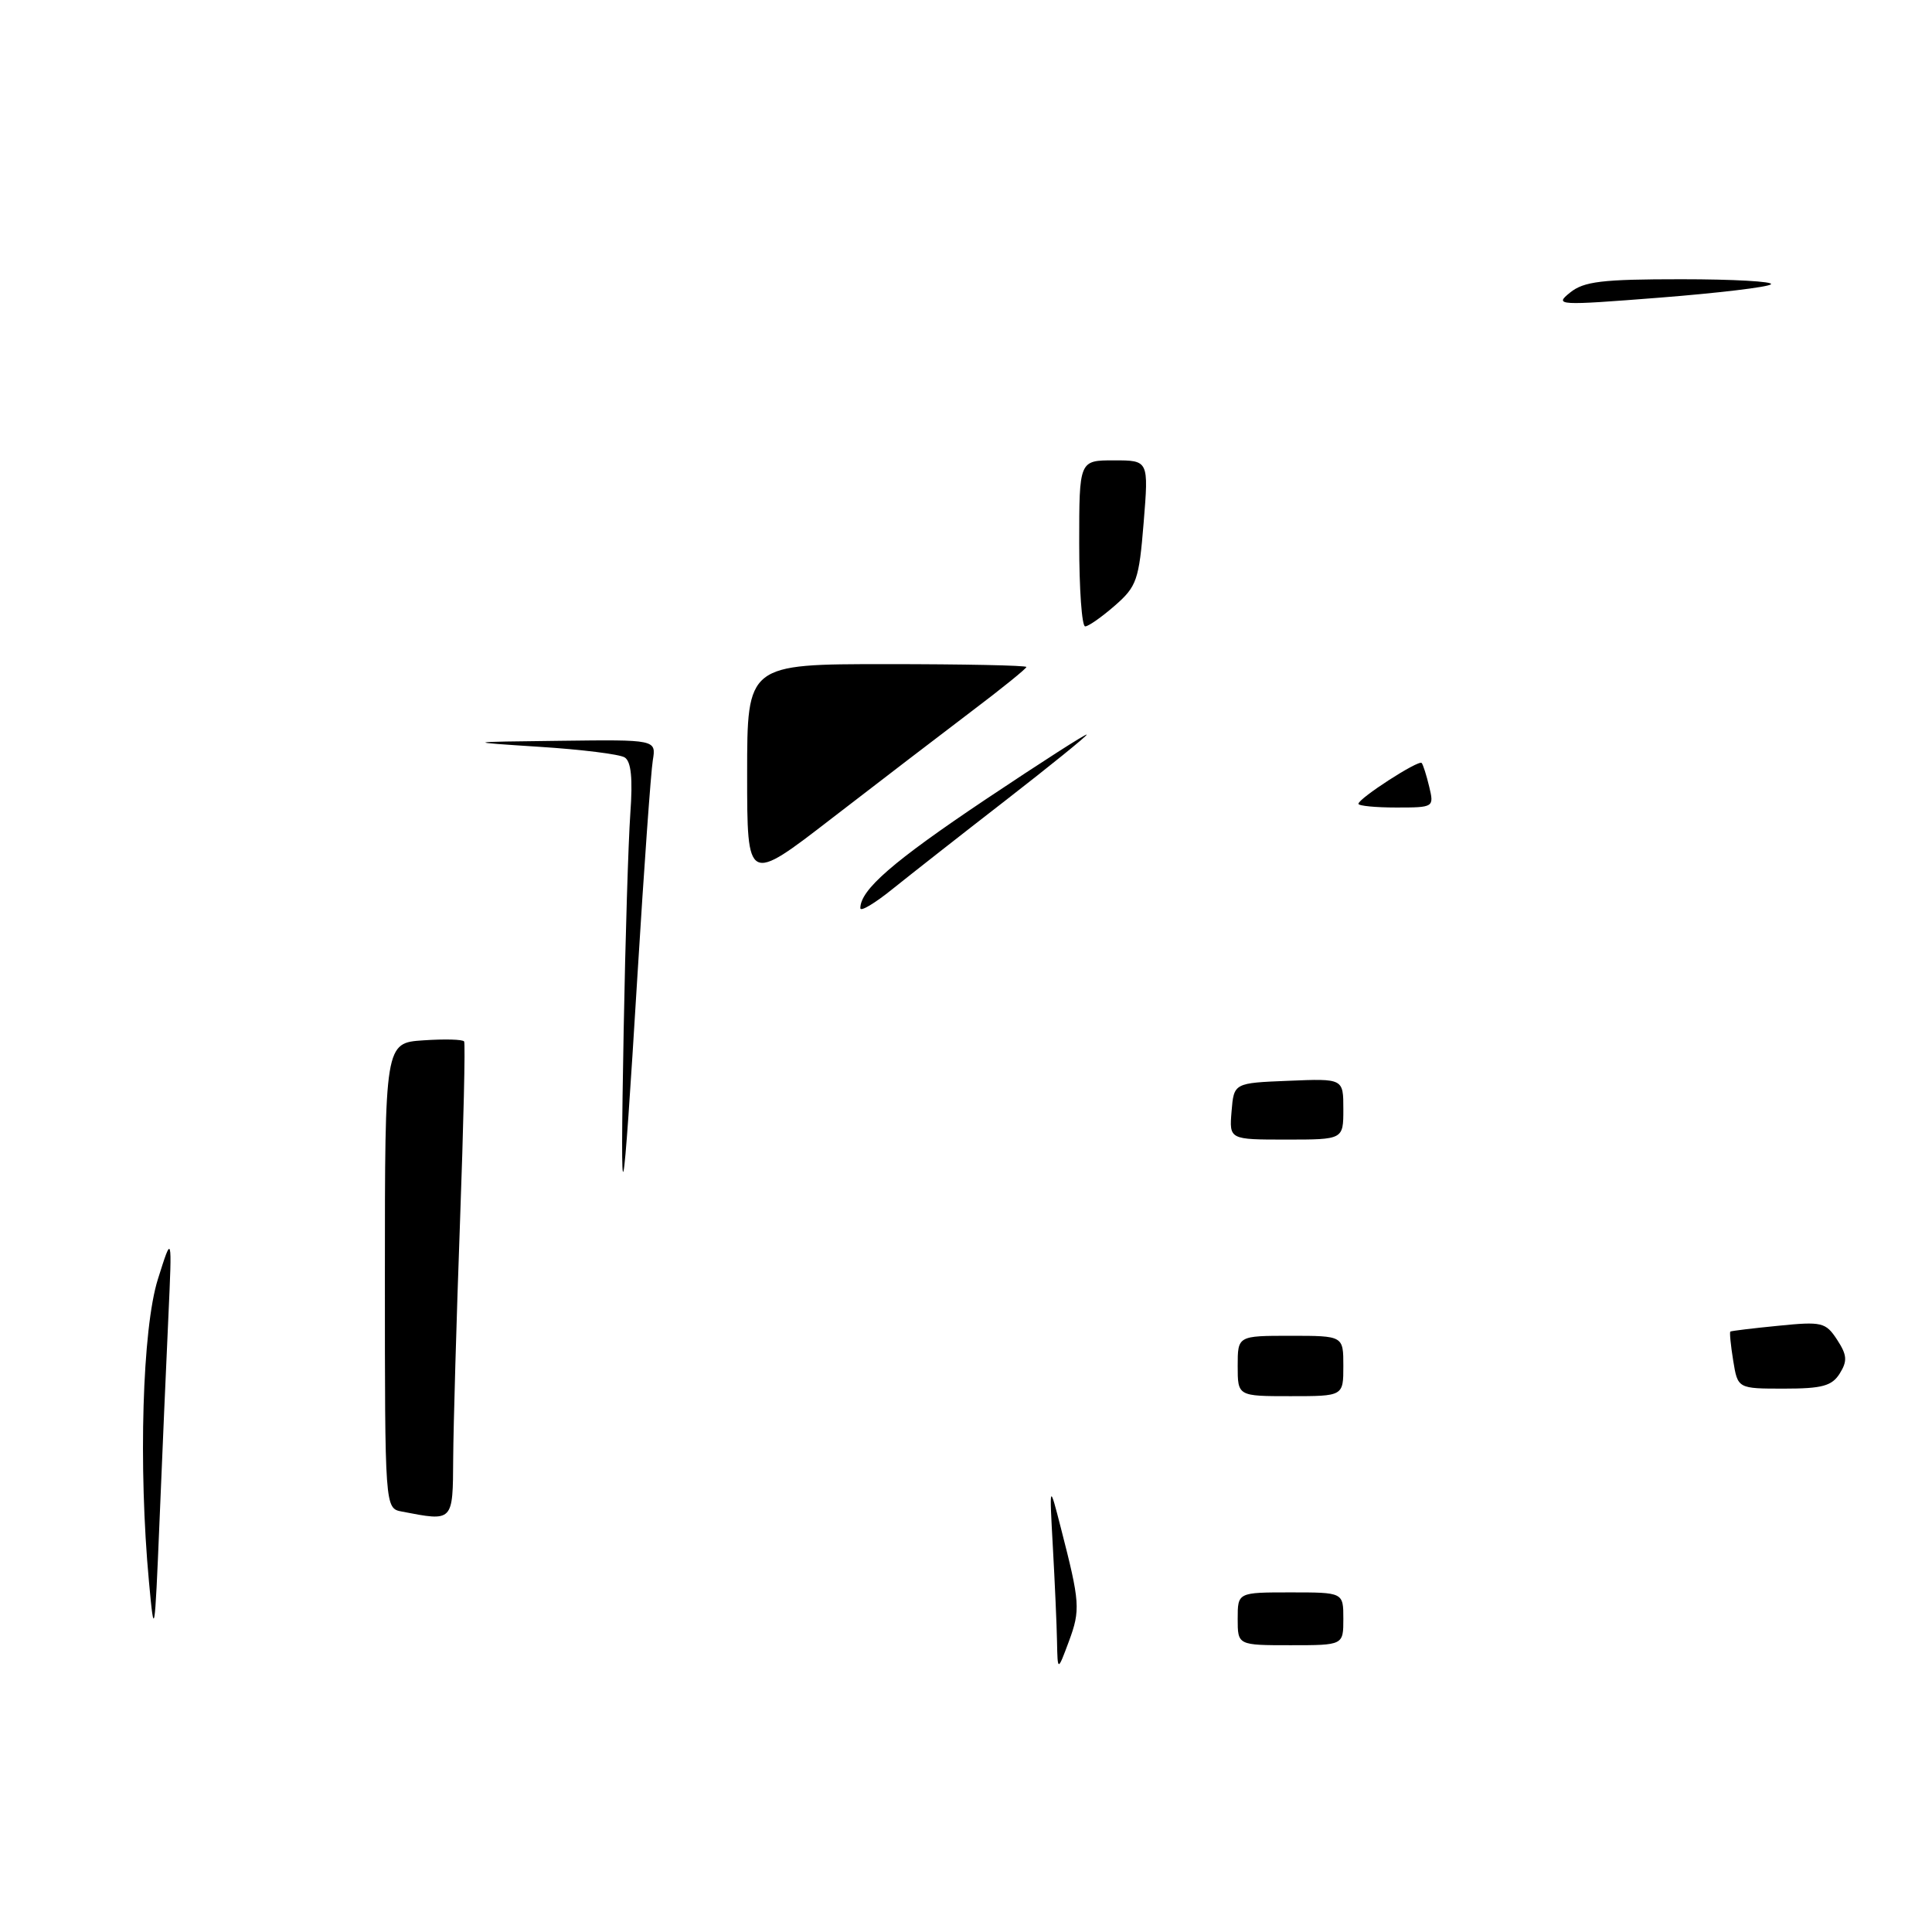 <?xml version="1.0" encoding="UTF-8" standalone="no"?>
<!DOCTYPE svg PUBLIC "-//W3C//DTD SVG 1.1//EN" "http://www.w3.org/Graphics/SVG/1.1/DTD/svg11.dtd" >
<svg xmlns="http://www.w3.org/2000/svg" xmlns:xlink="http://www.w3.org/1999/xlink" version="1.1" viewBox="0 0 256 256">
 <g >
 <path fill="currentColor"
d=" M 140.06 217.50 C 140.02 215.30 139.77 209.68 139.51 205.00 C 139.04 196.50 139.04 196.50 140.58 202.50 C 143.11 212.33 143.18 213.32 141.63 217.50 C 140.14 221.50 140.14 221.50 140.06 217.50 Z  M 164.00 214.50 C 164.00 211.00 164.00 211.00 171.00 211.00 C 178.00 211.00 178.00 211.00 178.00 214.50 C 178.00 218.00 178.00 218.00 171.00 218.00 C 164.00 218.00 164.00 218.00 164.00 214.50 Z  M 19.74 209.60 C 18.32 194.36 18.86 176.04 20.92 169.50 C 22.81 163.50 22.81 163.50 22.31 174.50 C 22.03 180.55 21.50 192.70 21.14 201.50 C 20.50 216.88 20.44 217.20 19.74 209.60 Z  M 53.25 200.29 C 51.00 199.86 51.00 199.86 51.00 169.03 C 51.00 138.19 51.00 138.19 56.10 137.85 C 58.90 137.66 61.33 137.72 61.50 138.00 C 61.67 138.28 61.42 149.07 60.95 162.00 C 60.48 174.93 60.08 188.99 60.05 193.25 C 60.00 201.70 60.09 201.61 53.25 200.29 Z  M 164.00 181.00 C 164.00 177.00 164.00 177.00 171.00 177.00 C 178.00 177.00 178.00 177.00 178.00 181.00 C 178.00 185.00 178.00 185.00 171.00 185.00 C 164.00 185.00 164.00 185.00 164.00 181.00 Z  M 229.66 180.30 C 229.33 178.27 229.16 176.53 229.28 176.44 C 229.40 176.35 232.27 176.00 235.65 175.67 C 241.41 175.09 241.91 175.21 243.42 177.51 C 244.75 179.55 244.81 180.33 243.78 181.99 C 242.74 183.65 241.45 184.00 236.39 184.00 C 230.26 184.00 230.26 184.00 229.66 180.30 Z  M 82.64 136.50 C 82.86 124.40 83.26 111.49 83.52 107.81 C 83.86 103.15 83.63 100.89 82.77 100.36 C 82.10 99.94 77.03 99.31 71.52 98.96 C 61.50 98.31 61.50 98.31 74.22 98.16 C 86.95 98.00 86.95 98.00 86.50 100.75 C 86.25 102.26 85.34 114.97 84.48 129.00 C 82.46 162.00 82.15 163.28 82.64 136.50 Z  M 163.19 147.25 C 163.50 143.50 163.50 143.50 170.75 143.21 C 178.00 142.91 178.00 142.91 178.00 146.96 C 178.00 151.00 178.00 151.00 170.44 151.00 C 162.88 151.00 162.88 151.00 163.19 147.25 Z  M 114.00 120.34 C 114.00 117.90 118.33 114.15 130.58 105.94 C 137.96 101.01 144.00 97.13 144.00 97.34 C 144.00 97.54 139.16 101.46 133.25 106.05 C 127.34 110.63 120.59 115.93 118.25 117.81 C 115.91 119.70 114.00 120.84 114.00 120.34 Z  M 99.00 102.55 C 99.00 88.00 99.00 88.00 117.50 88.00 C 127.67 88.00 136.00 88.17 136.00 88.38 C 136.00 88.59 132.74 91.23 128.75 94.24 C 124.76 97.26 116.44 103.64 110.25 108.41 C 99.00 117.10 99.00 117.10 99.00 102.55 Z  M 180.00 106.51 C 180.00 105.80 187.98 100.64 188.38 101.10 C 188.57 101.32 189.02 102.74 189.38 104.25 C 190.03 106.97 189.99 107.00 185.02 107.00 C 182.26 107.00 180.00 106.78 180.00 106.51 Z  M 143.00 72.00 C 143.00 61.00 143.00 61.00 147.60 61.00 C 152.21 61.00 152.21 61.00 151.54 69.25 C 150.92 76.87 150.63 77.71 147.72 80.25 C 145.99 81.76 144.22 83.00 143.79 83.00 C 143.35 83.00 143.00 78.05 143.00 72.00 Z  M 208.04 38.77 C 209.87 37.29 212.26 37.00 222.78 37.00 C 229.68 37.00 235.03 37.30 234.66 37.67 C 234.30 38.04 227.66 38.83 219.92 39.44 C 206.39 40.50 205.93 40.47 208.04 38.77 Z "/>
</g>
</svg>